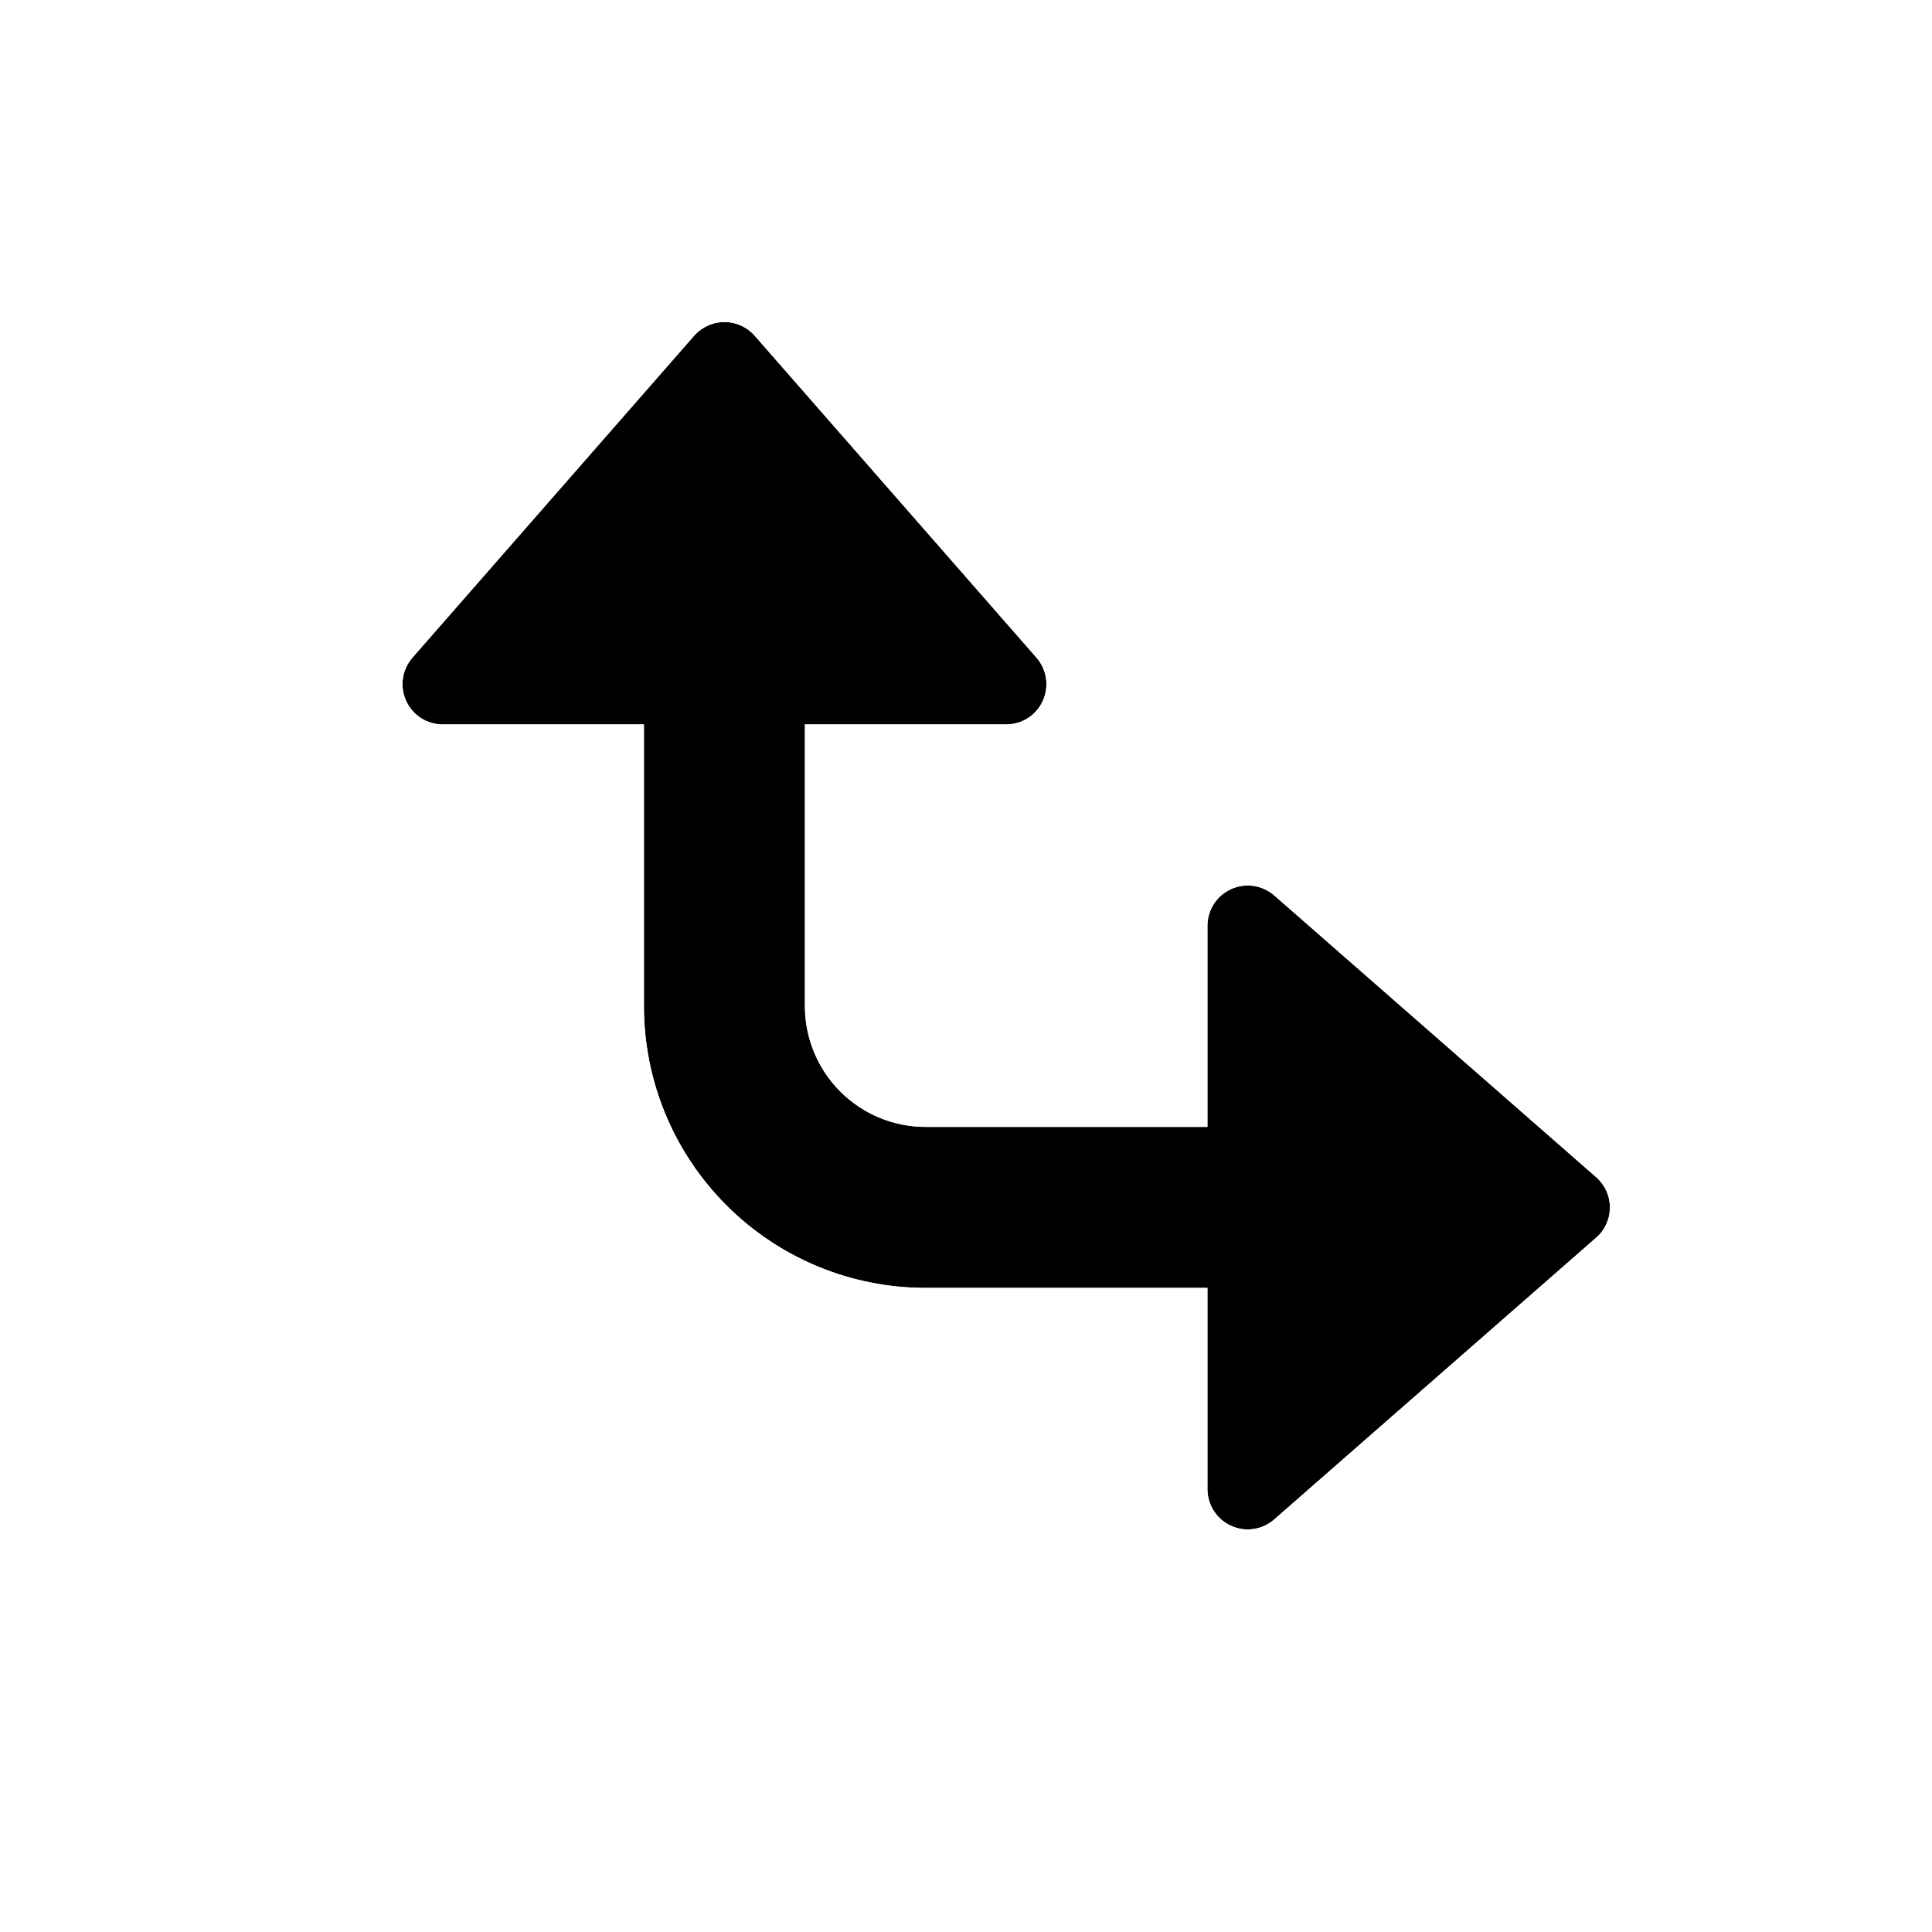 <svg width="24" height="24" viewBox="0 0 24 24" fill="none" xmlns="http://www.w3.org/2000/svg">
<g filter="url(#filter0_dd_1001_3214)">
<path d="M8.623 4.17L5.123 8.17C5.06 8.243 5.019 8.332 5.005 8.427C4.991 8.522 5.005 8.619 5.045 8.706C5.084 8.793 5.148 8.868 5.229 8.92C5.31 8.972 5.404 8.999 5.499 8.999H7.999L7.999 12.499C7.999 13.428 8.368 14.318 9.025 14.974C9.681 15.631 10.571 15.999 11.499 15.999H14.999V18.499C15 18.595 15.027 18.689 15.079 18.77C15.131 18.851 15.206 18.915 15.293 18.954C15.38 18.994 15.477 19.008 15.572 18.994C15.667 18.98 15.756 18.939 15.829 18.875L19.828 15.375C19.882 15.329 19.925 15.271 19.954 15.206C19.984 15.141 19.999 15.071 19.999 14.999C19.999 14.928 19.984 14.858 19.954 14.793C19.925 14.728 19.882 14.67 19.828 14.623L15.829 11.123C15.756 11.06 15.667 11.019 15.572 11.005C15.477 10.991 15.38 11.005 15.293 11.045C15.206 11.084 15.131 11.148 15.079 11.229C15.027 11.309 15 11.403 14.999 11.499V13.999H11.499C11.102 13.999 10.72 13.841 10.439 13.56C10.158 13.279 9.999 12.897 9.999 12.499V8.999H12.499C12.595 8.999 12.689 8.972 12.77 8.92C12.851 8.868 12.915 8.793 12.954 8.706C12.994 8.619 13.008 8.522 12.994 8.427C12.98 8.332 12.939 8.243 12.876 8.17L9.375 4.17C9.329 4.117 9.271 4.074 9.206 4.045C9.141 4.015 9.071 4 8.999 4C8.928 4 8.858 4.015 8.793 4.045C8.728 4.074 8.67 4.117 8.623 4.17Z" fill="black"/>
<path fill-rule="evenodd" clip-rule="evenodd" d="M7.119 2.852C7.354 2.584 7.643 2.37 7.967 2.223C8.292 2.076 8.644 2 8.999 2C9.355 2 9.707 2.076 10.031 2.223C10.356 2.37 10.645 2.584 10.88 2.852L14.382 6.854C14.697 7.216 14.902 7.66 14.972 8.135C15.018 8.446 15.005 8.761 14.934 9.065C15.238 8.994 15.553 8.981 15.864 9.027C16.338 9.096 16.783 9.302 17.145 9.617L21.147 13.119C21.415 13.354 21.629 13.643 21.776 13.967C21.923 14.292 21.999 14.643 21.999 14.999C21.999 15.355 21.923 15.707 21.776 16.032C21.629 16.356 21.415 16.645 21.147 16.879L21.145 16.881L17.145 20.381C16.783 20.697 16.338 20.902 15.864 20.972C15.389 21.042 14.904 20.974 14.467 20.776C14.03 20.577 13.659 20.258 13.399 19.854C13.139 19.451 13 18.981 12.999 18.502L12.999 17.999H11.499C10.041 17.999 8.642 17.42 7.61 16.389C6.579 15.357 5.999 13.958 5.999 12.499L5.999 10.999H5.497C5.018 10.999 4.548 10.86 4.145 10.6C3.741 10.34 3.421 9.969 3.223 9.532C3.025 9.095 2.957 8.61 3.027 8.135C3.097 7.66 3.302 7.216 3.617 6.854L7.119 2.852ZM13.064 10.935C12.881 10.977 12.692 10.999 12.502 10.999L11.999 10.999V11.999H12.999V11.497C13 11.307 13.022 11.118 13.064 10.935ZM9.999 8.999V12.499C9.999 12.897 10.158 13.279 10.439 13.56C10.72 13.841 11.102 13.999 11.499 13.999H14.999V11.499C15 11.403 15.027 11.309 15.079 11.229C15.131 11.148 15.206 11.084 15.293 11.045C15.38 11.005 15.477 10.991 15.572 11.005C15.667 11.019 15.756 11.06 15.829 11.123L19.828 14.623C19.882 14.67 19.925 14.728 19.954 14.793C19.984 14.858 19.999 14.928 19.999 14.999C19.999 15.071 19.984 15.141 19.954 15.206C19.925 15.271 19.882 15.329 19.828 15.375L15.829 18.875C15.756 18.939 15.667 18.98 15.572 18.994C15.477 19.008 15.38 18.994 15.293 18.954C15.206 18.915 15.131 18.851 15.079 18.77C15.027 18.689 15 18.595 14.999 18.499V15.999H11.499C10.571 15.999 9.681 15.631 9.025 14.974C8.368 14.318 7.999 13.428 7.999 12.499L7.999 8.999H5.499C5.404 8.999 5.31 8.972 5.229 8.92C5.148 8.868 5.084 8.793 5.045 8.706C5.005 8.619 4.991 8.522 5.005 8.427C5.019 8.332 5.06 8.243 5.123 8.17L8.623 4.17C8.67 4.117 8.728 4.074 8.793 4.045C8.858 4.015 8.928 4 8.999 4C9.071 4 9.141 4.015 9.206 4.045C9.271 4.074 9.329 4.117 9.375 4.17L12.876 8.17C12.939 8.243 12.98 8.332 12.994 8.427C13.008 8.522 12.994 8.619 12.954 8.706C12.915 8.793 12.851 8.868 12.77 8.92C12.689 8.972 12.595 8.999 12.499 8.999H9.999Z" fill="white"/>
</g>
<defs>
<filter id="filter0_dd_1001_3214" x="1" y="0" width="22.999" height="22.999" filterUnits="userSpaceOnUse" color-interpolation-filters="sRGB">
<feFlood flood-opacity="0" result="BackgroundImageFix"/>
<feColorMatrix in="SourceAlpha" type="matrix" values="0 0 0 0 0 0 0 0 0 0 0 0 0 0 0 0 0 0 127 0" result="hardAlpha"/>
<feOffset dx="2" dy="2"/>
<feComposite in2="hardAlpha" operator="out"/>
<feColorMatrix type="matrix" values="0 0 0 0 1 0 0 0 0 0 0 0 0 0 0.4 0 0 0 0.4 0"/>
<feBlend mode="normal" in2="BackgroundImageFix" result="effect1_dropShadow_1001_3214"/>
<feColorMatrix in="SourceAlpha" type="matrix" values="0 0 0 0 0 0 0 0 0 0 0 0 0 0 0 0 0 0 127 0" result="hardAlpha"/>
<feOffset dx="-2" dy="-2"/>
<feComposite in2="hardAlpha" operator="out"/>
<feColorMatrix type="matrix" values="0 0 0 0 0 0 0 0 0 1 0 0 0 0 1 0 0 0 0.4 0"/>
<feBlend mode="normal" in2="effect1_dropShadow_1001_3214" result="effect2_dropShadow_1001_3214"/>
<feBlend mode="normal" in="SourceGraphic" in2="effect2_dropShadow_1001_3214" result="shape"/>
</filter>
</defs>
</svg>
